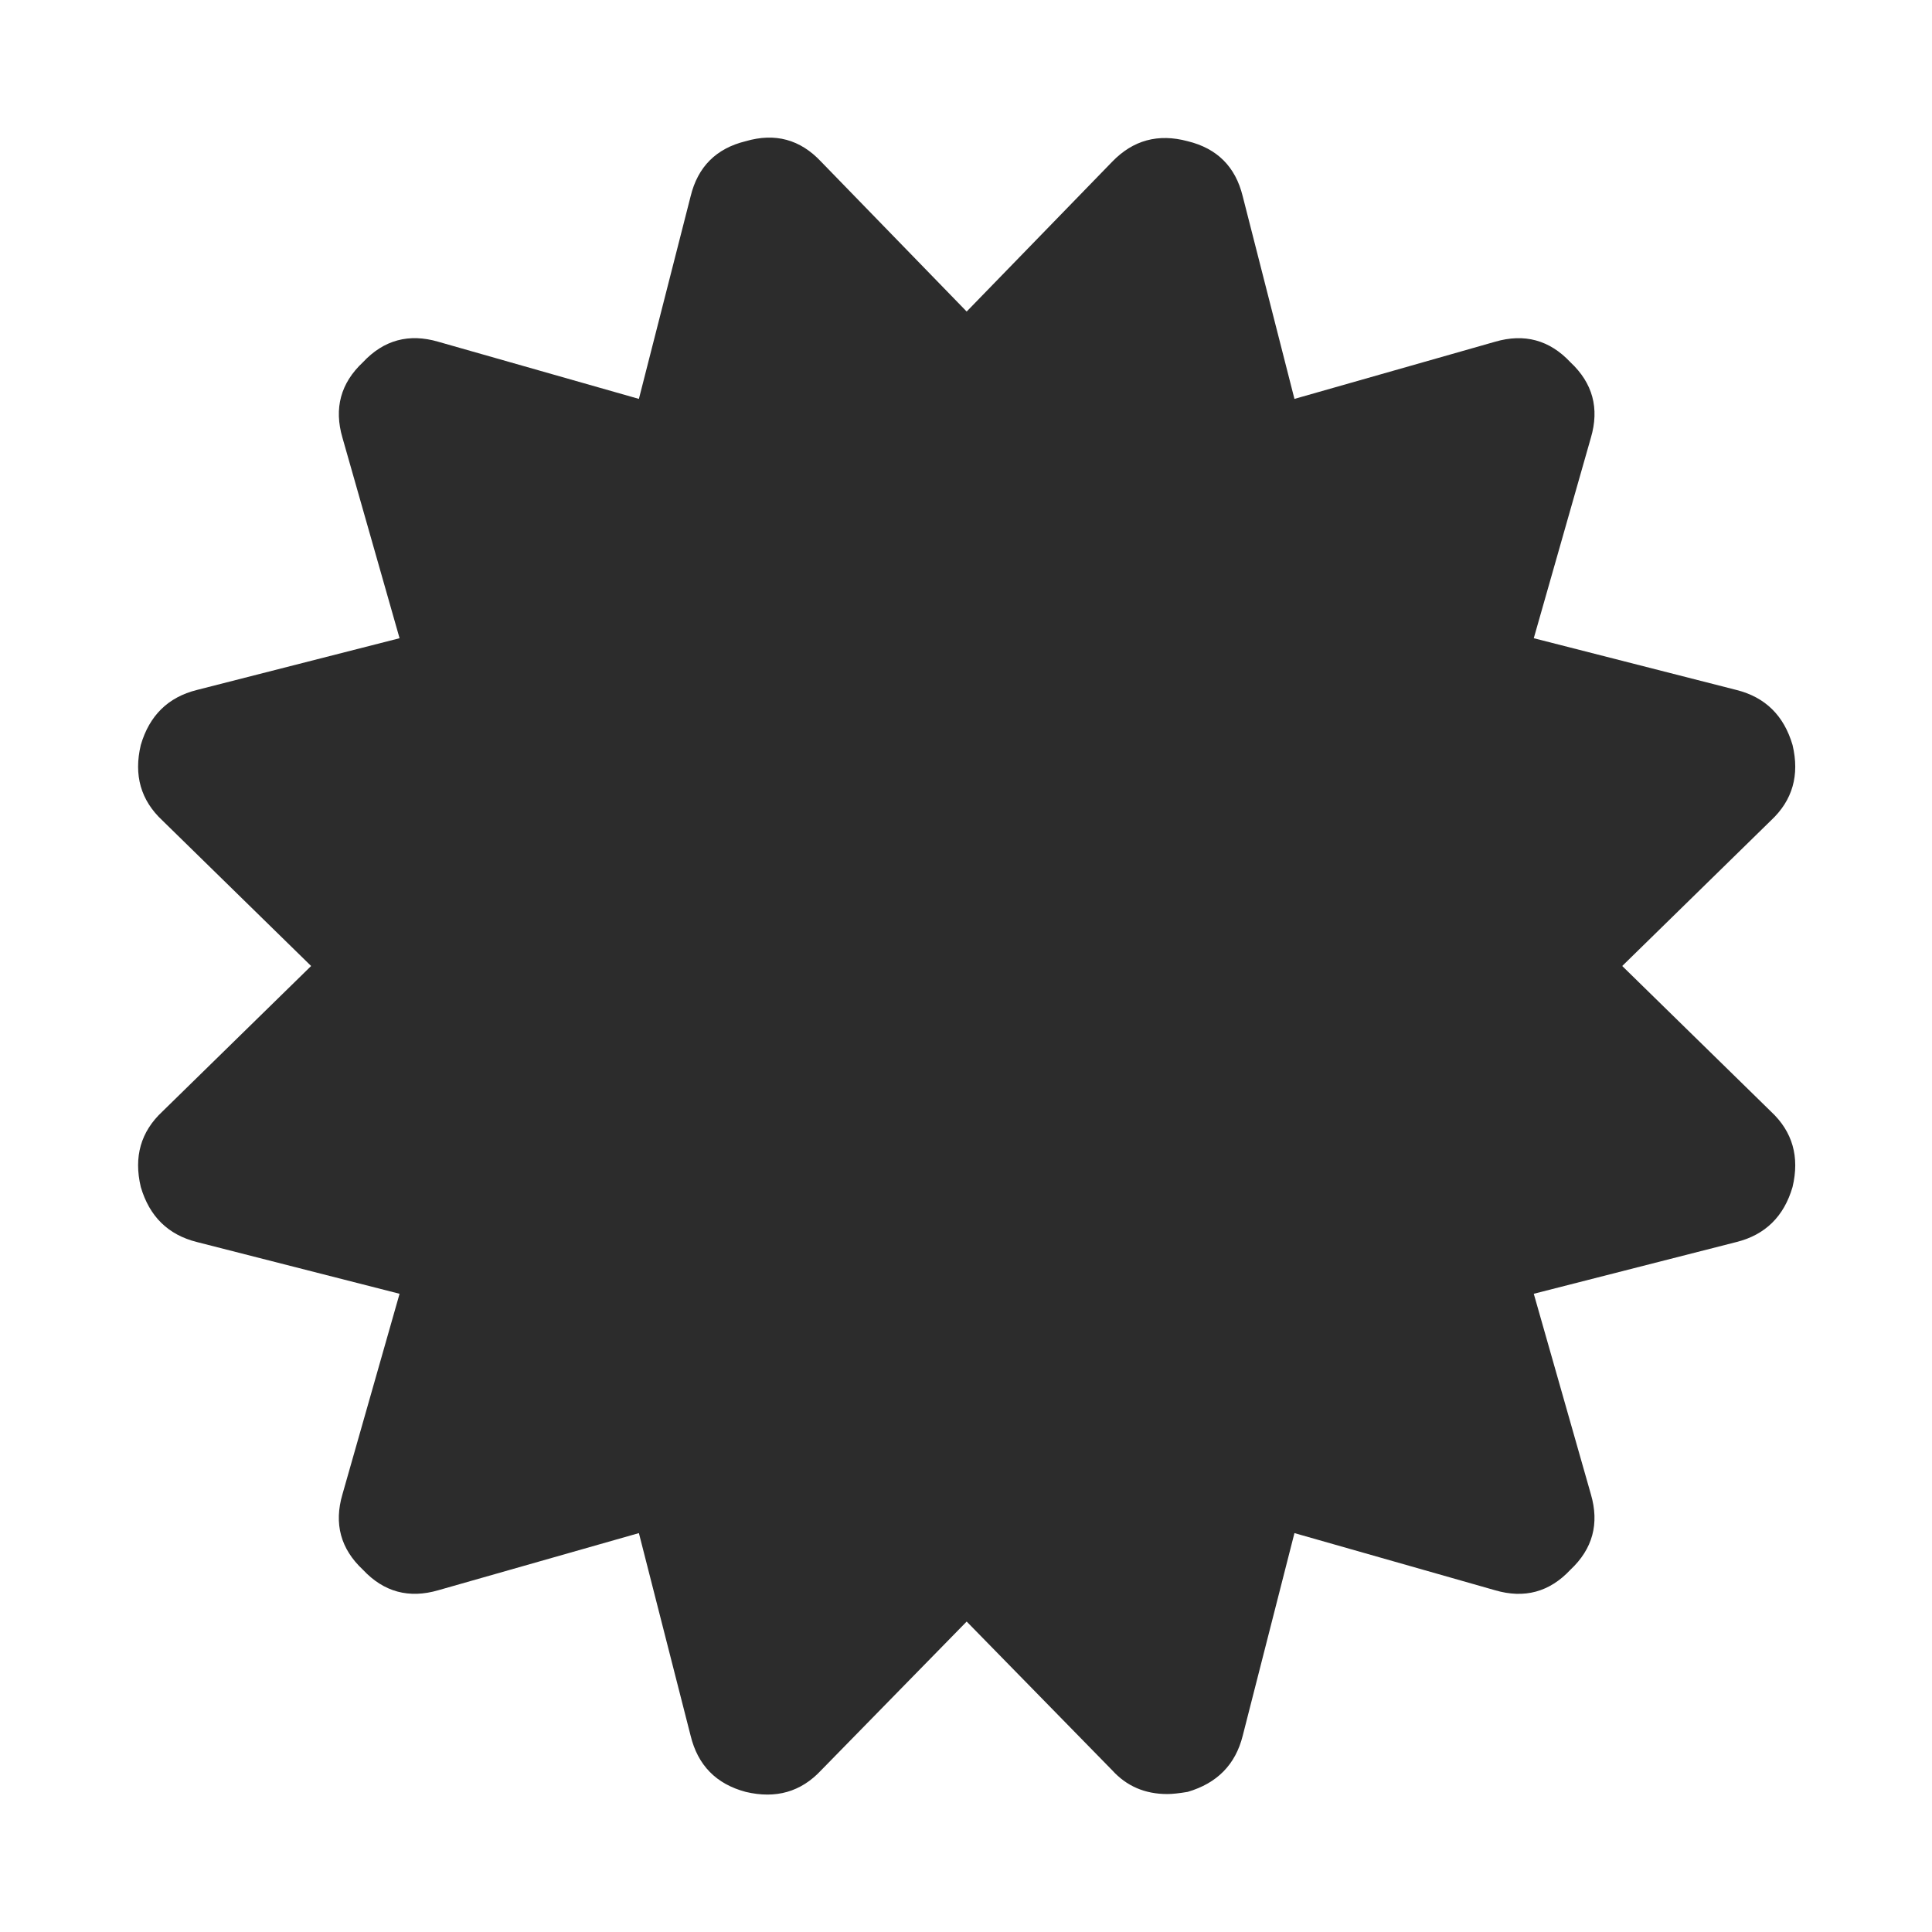 <?xml version="1.0" standalone="no"?><!DOCTYPE svg PUBLIC "-//W3C//DTD SVG 1.1//EN" "http://www.w3.org/Graphics/SVG/1.1/DTD/svg11.dtd"><svg t="1604852856932" class="icon" viewBox="0 0 1024 1024" version="1.1" xmlns="http://www.w3.org/2000/svg" p-id="2164" width="32" height="32" xmlns:xlink="http://www.w3.org/1999/xlink"><defs><style type="text/css">@font-face { font-family: rbicon; src: url("chrome-extension://dipiagiiohfljcicegpgffpbnjmgjcnf/fonts/rbicon.woff2") format("woff2"); font-weight: normal; font-style: normal; }
</style></defs><path d="M859.812 512l78.848 77.152q17.152 16 11.424 40-6.848 23.424-29.728 29.152l-107.424 27.424 30.272 106.272q6.848 23.424-10.848 40-16.576 17.728-40 10.848l-106.272-30.272-27.424 107.424q-5.728 22.848-29.152 29.728-6.848 1.152-10.848 1.152-17.728 0-29.152-12.576l-77.152-78.848-77.152 78.848q-16 17.152-40 11.424-23.424-6.272-29.152-29.728l-27.424-107.424-106.272 30.272q-23.424 6.848-40-10.848-17.728-16.576-10.848-40l30.272-106.272-107.424-27.424q-22.848-5.728-29.728-29.152-5.728-24 11.424-40l78.848-77.152-78.848-77.152q-17.152-16-11.424-40 6.848-23.424 29.728-29.152l107.424-27.424-30.272-106.272q-6.848-23.424 10.848-40 16.576-17.728 40-10.848l106.272 30.272 27.424-107.424q5.728-23.424 29.152-29.152 23.424-6.848 40 10.848l77.152 79.424 77.152-79.424q16.576-17.152 40-10.848 23.424 5.728 29.152 29.152l27.424 107.424 106.272-30.272q23.424-6.848 40 10.848 17.728 16.576 10.848 40l-30.272 106.272 107.424 27.424q22.848 5.728 29.728 29.152 5.728 24-11.424 40z" p-id="2165" fill="#2c2c2c"></path></svg>